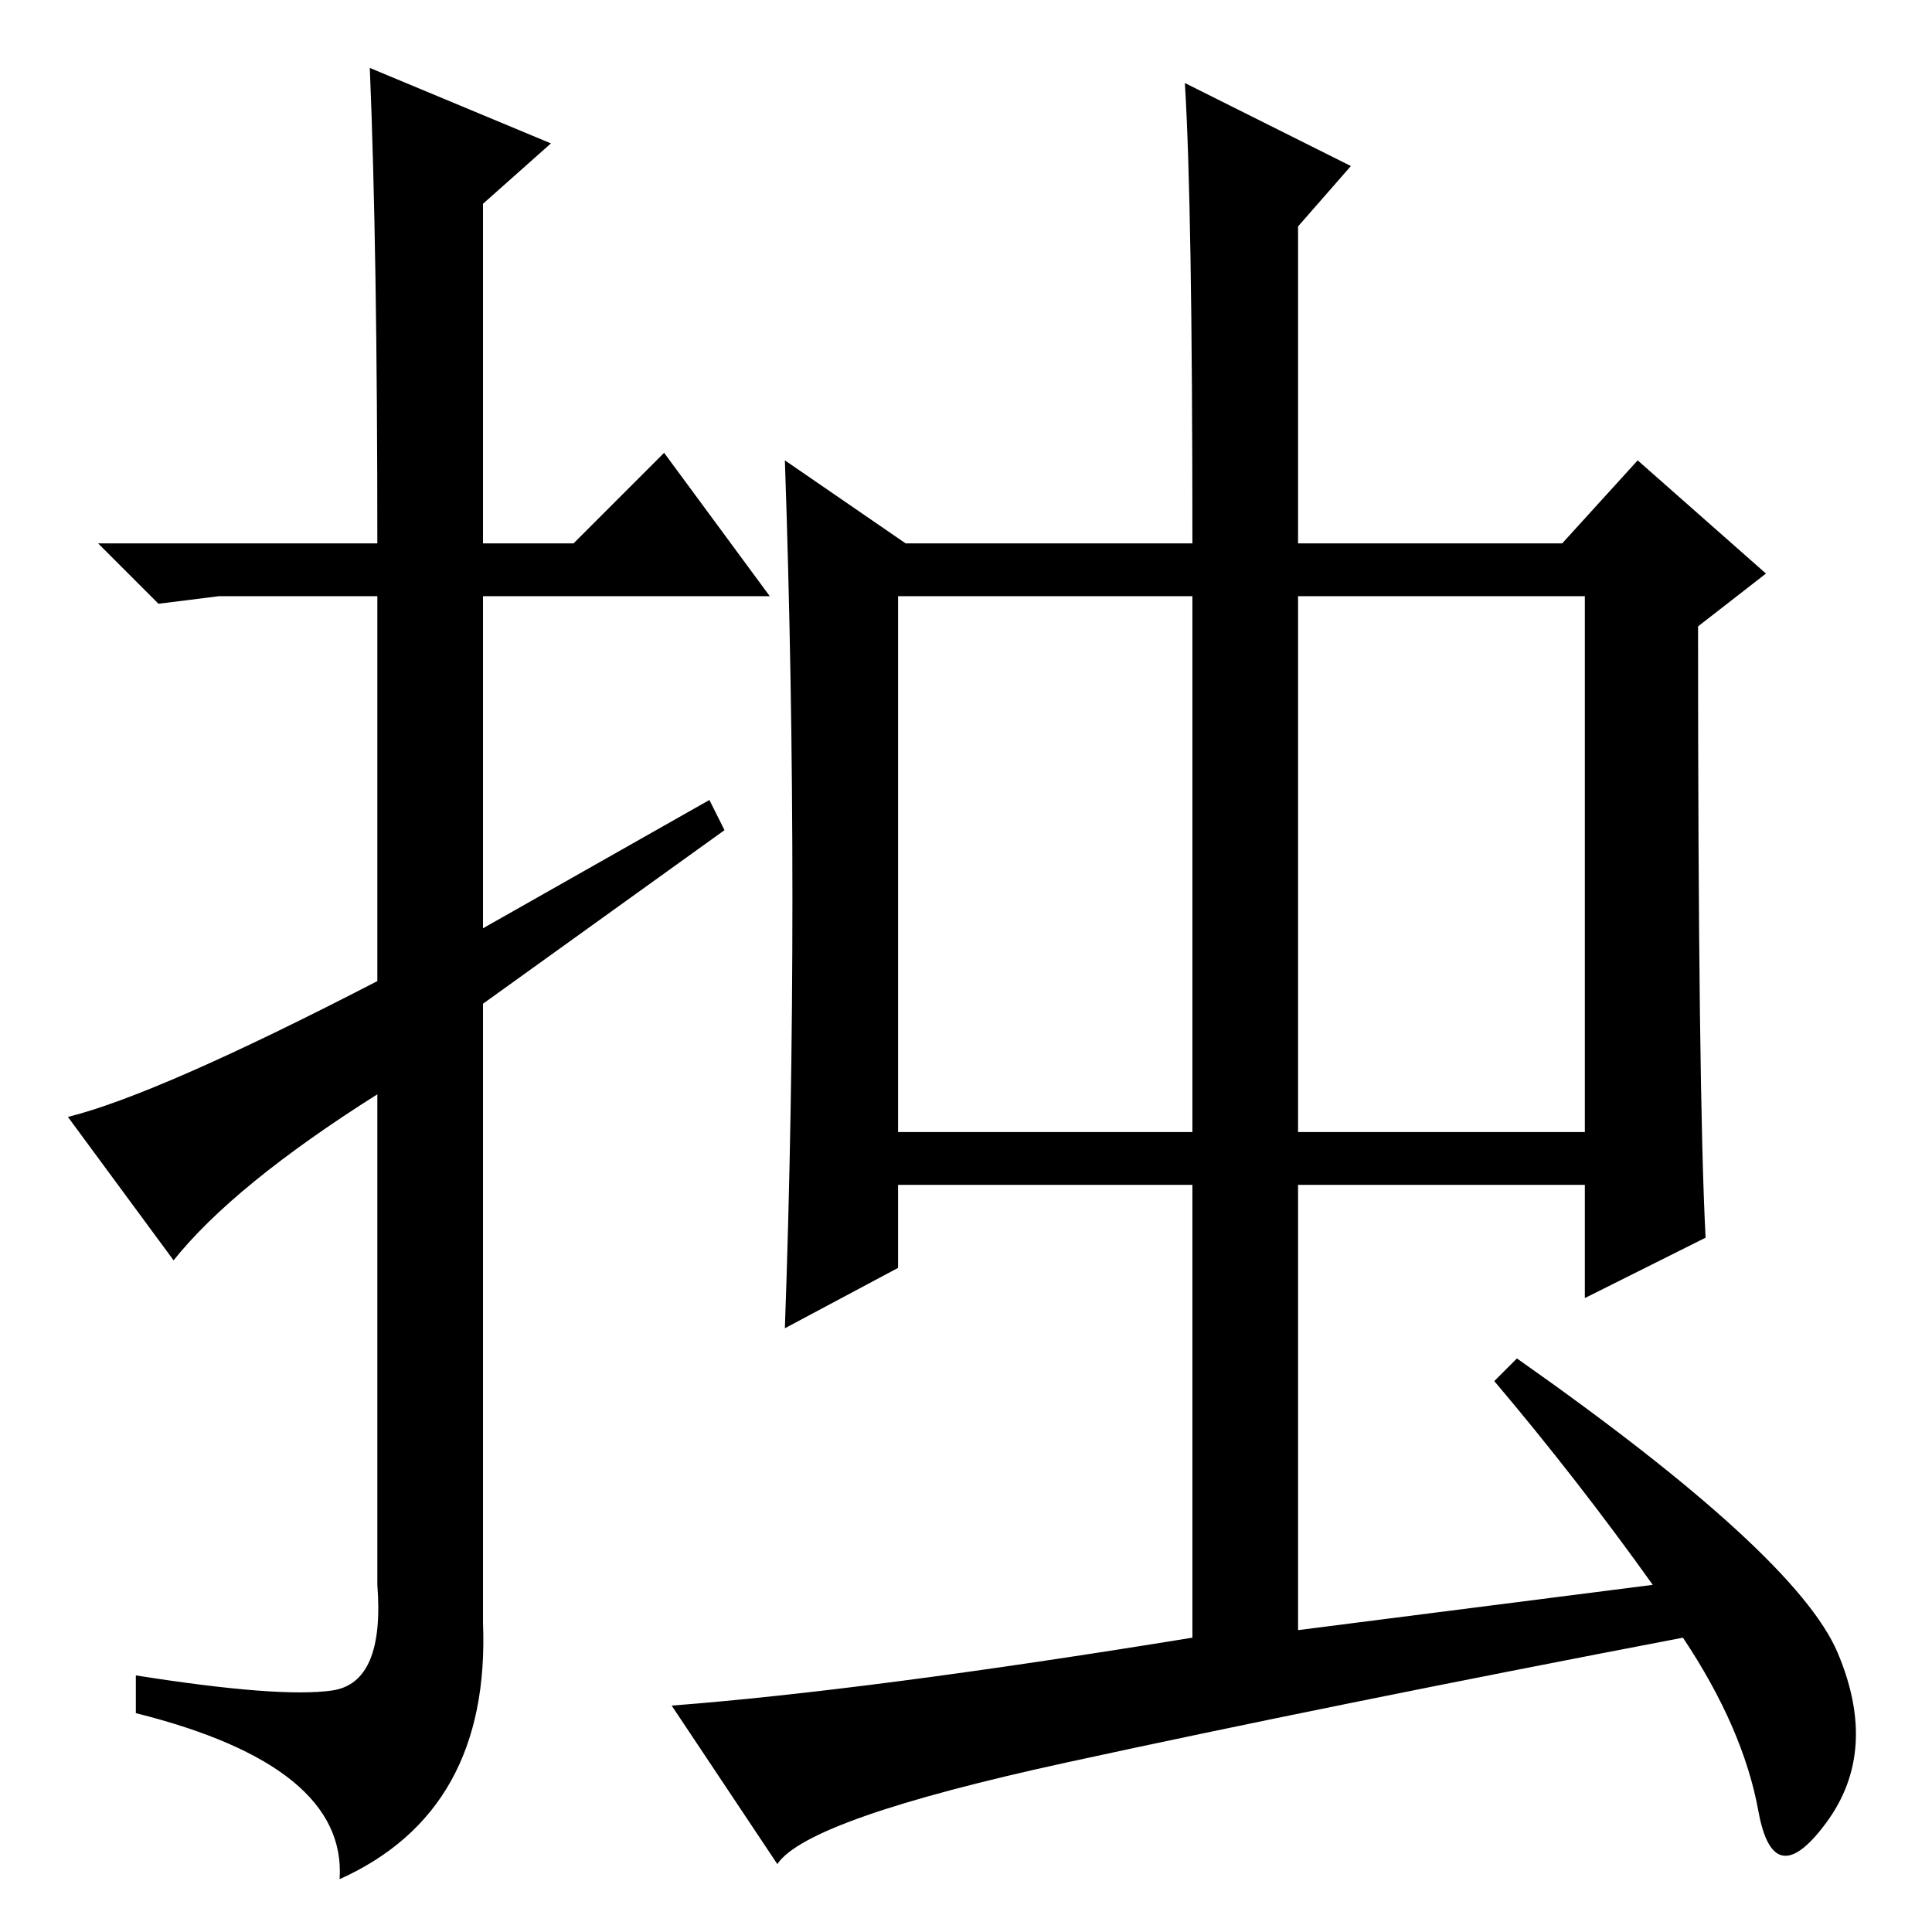 <?xml version="1.0" standalone="no"?>
<!DOCTYPE svg PUBLIC "-//W3C//DTD SVG 1.1//EN" "http://www.w3.org/Graphics/SVG/1.1/DTD/svg11.dtd" >
<svg xmlns="http://www.w3.org/2000/svg" xmlns:xlink="http://www.w3.org/1999/xlink" version="1.1" viewBox="0 -36 256 256">
  <g transform="matrix(1 0 0 -1 0 220)">
   <path fill="currentColor"
d="M23 89l-14 19q12 3 41 18v51h-21l-8 -1l-8 8h37q0 39 -1 63l24 -10l-9 -8v-45h12l12 12l14 -19h-38v-44l30 17l2 -4l-32 -23v-82q1 -25 -19 -34q1 15 -27 22v5q19 -3 26 -2t6 14v65q-19 -12 -27 -22zM219 46q-10 14 -21 27l3 3q37 -26 42.5 -39t-1.5 -22.5t-9 1.5t-10 23
q-47 -9 -81.5 -16.5t-38.5 -13.5l-14 21q26 2 69 9v60h-39v-11l-15 -8q1 28 1 57t-1 58l16 -11h38q0 45 -1 61l22 -11l-7 -8v-42h35l10 11l17 -15l-9 -7q0 -62 1 -81l-16 -8v15h-38v-59zM119 106h39v71h-39v-71zM172 106h38v71h-38v-71z" />
  </g>

</svg>
